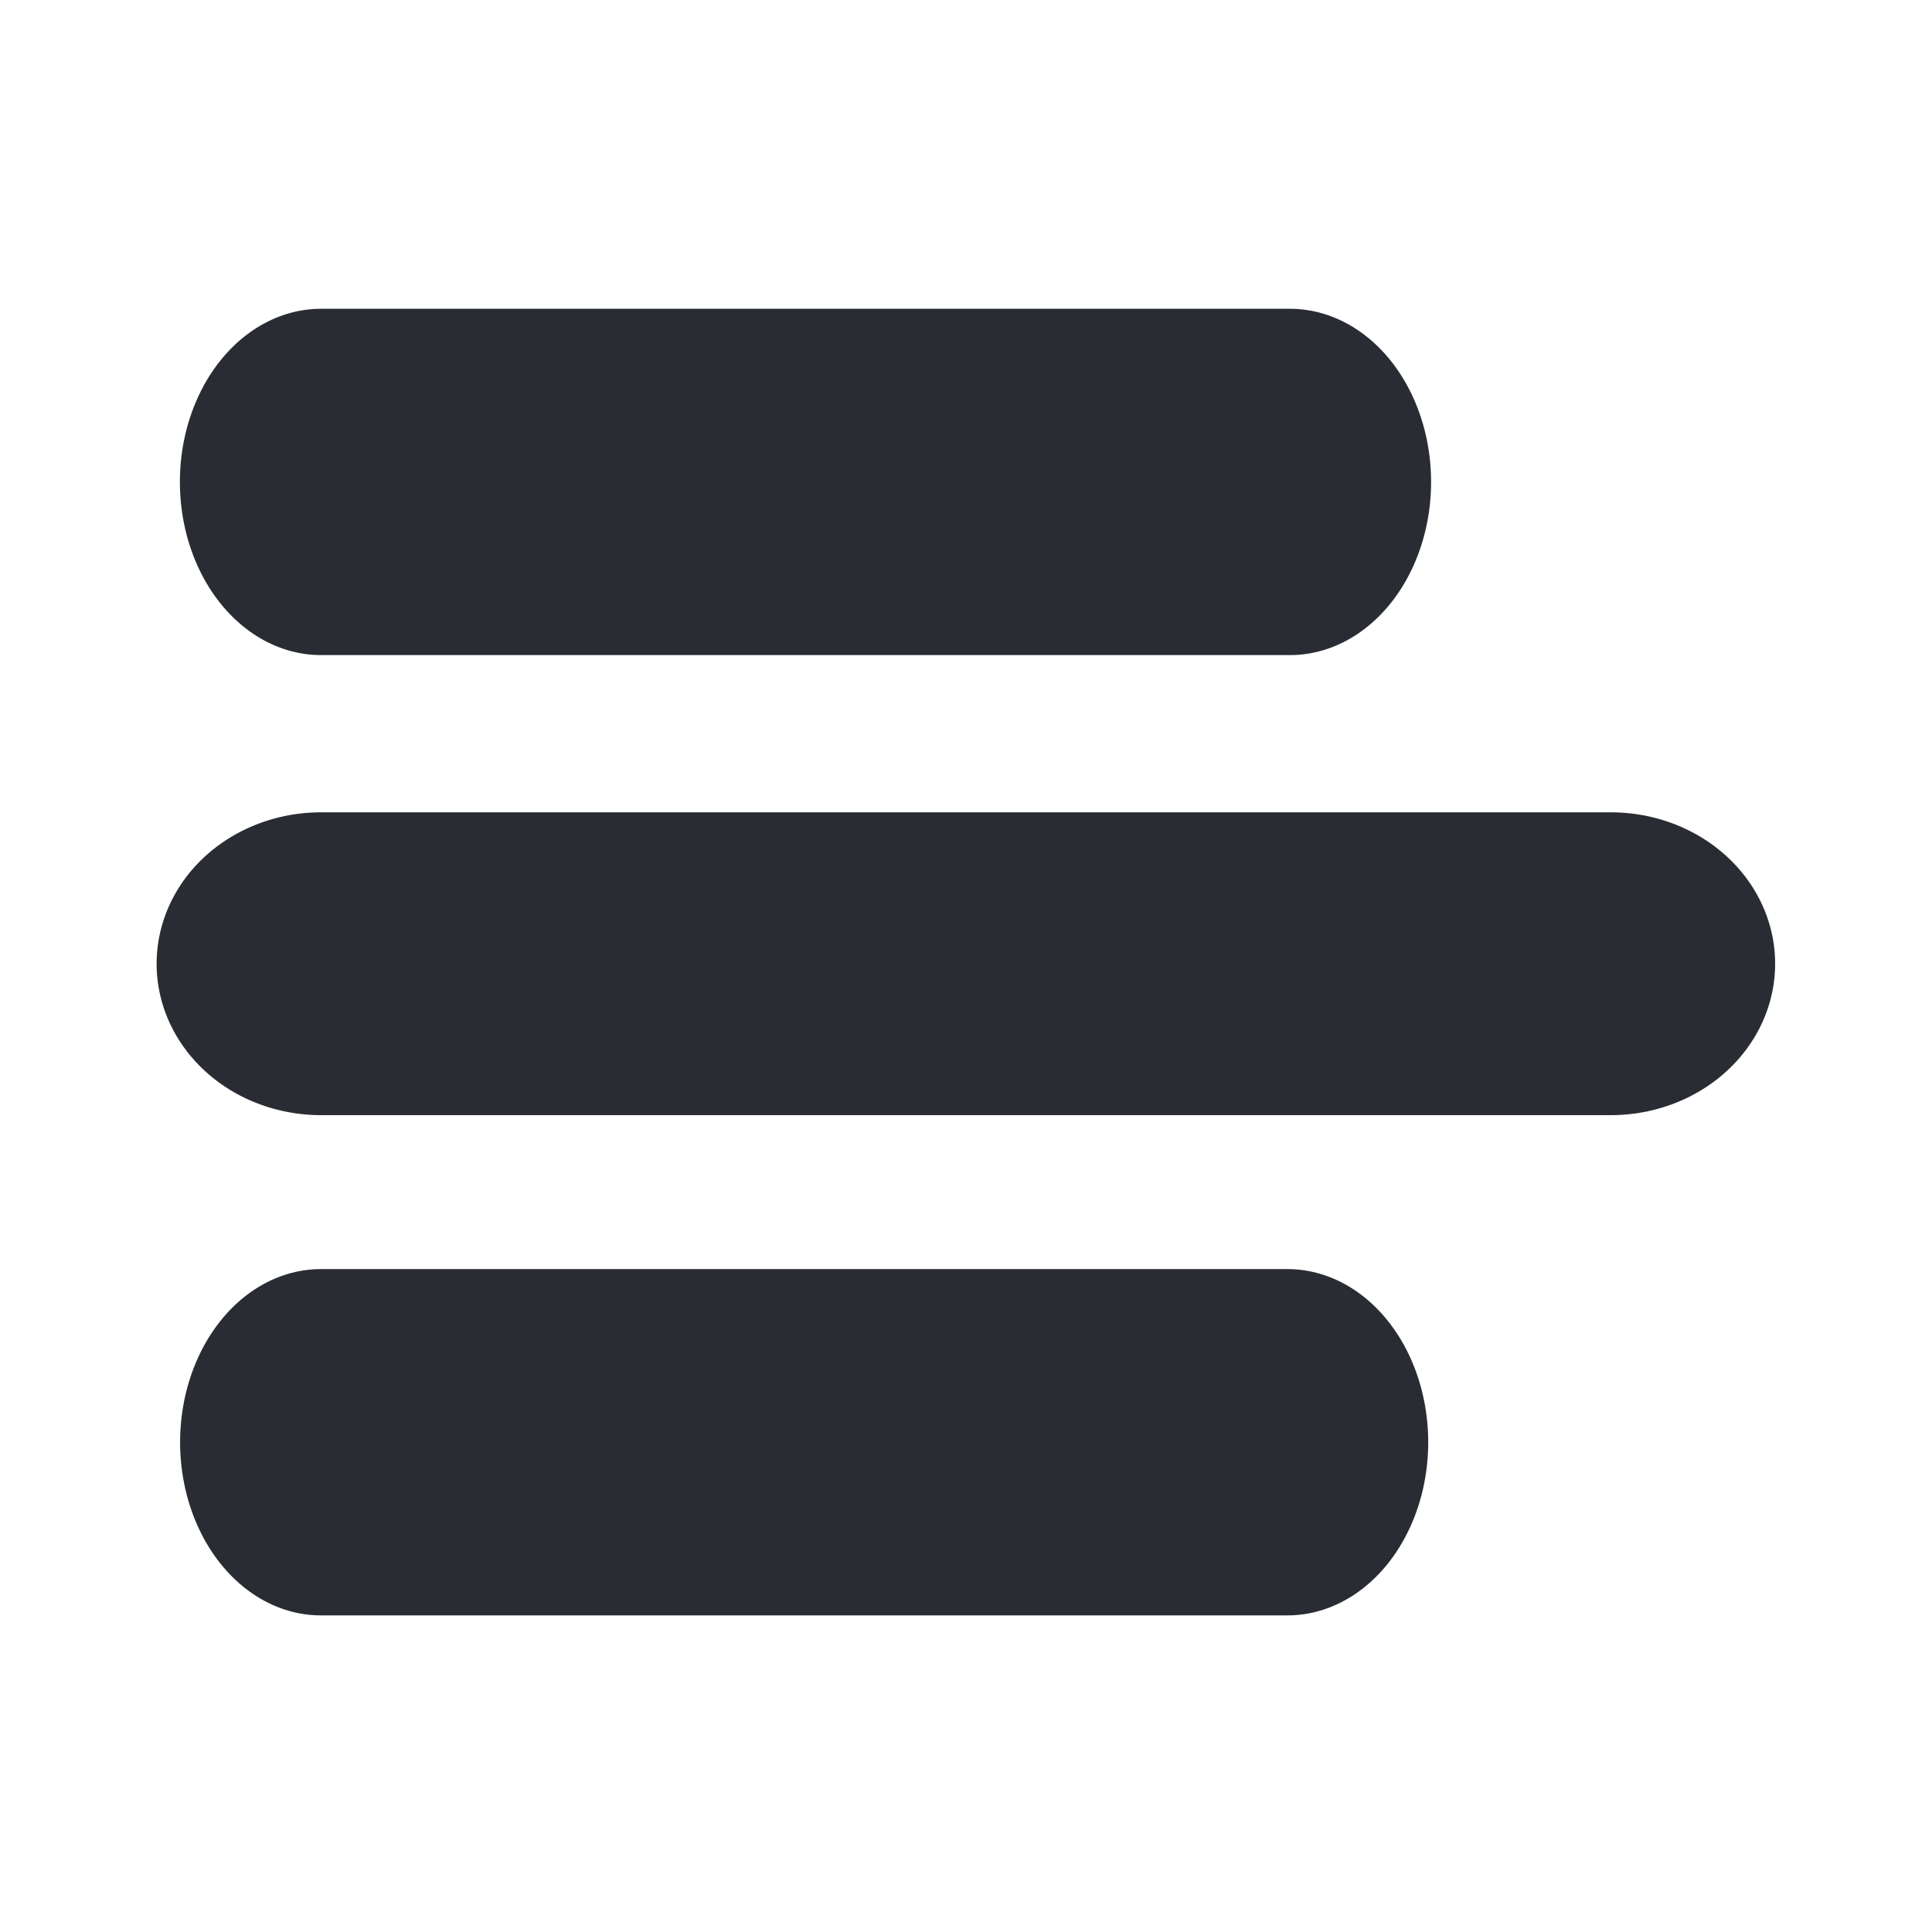 <?xml version="1.0" encoding="UTF-8" standalone="no"?>
<!DOCTYPE svg PUBLIC "-//W3C//DTD SVG 1.1//EN" "http://www.w3.org/Graphics/SVG/1.1/DTD/svg11.dtd">
<svg width="100%" height="100%" viewBox="0 0 40 40" version="1.1" xmlns="http://www.w3.org/2000/svg" xmlns:xlink="http://www.w3.org/1999/xlink" xml:space="preserve" xmlns:serif="http://www.serif.com/" style="fill-rule:evenodd;clip-rule:evenodd;stroke-linecap:round;stroke-linejoin:round;stroke-miterlimit:1.5;">
    <rect id="Artboard1" x="0" y="0" width="40" height="40" style="fill:none;"/>
    <g id="Artboard11" serif:id="Artboard1">
        <g transform="matrix(0.815,0,0,1,3.849,0)">
            <path d="M3.432,9.978L28.047,9.978" style="fill:none;stroke:rgb(41,45,51);stroke-width:7.17px;"/>
        </g>
        <g transform="matrix(1.085,0,0,1,2.92,9.975)">
            <path d="M3.432,9.978L28.047,9.978" style="fill:none;stroke:rgb(41,45,51);stroke-width:6.27px;"/>
        </g>
        <g transform="matrix(0.813,0,0,1,3.853,19.882)">
            <path d="M3.432,9.978L28.047,9.978" style="fill:none;stroke:rgb(41,45,51);stroke-width:7.17px;"/>
        </g>
    </g>
</svg>
